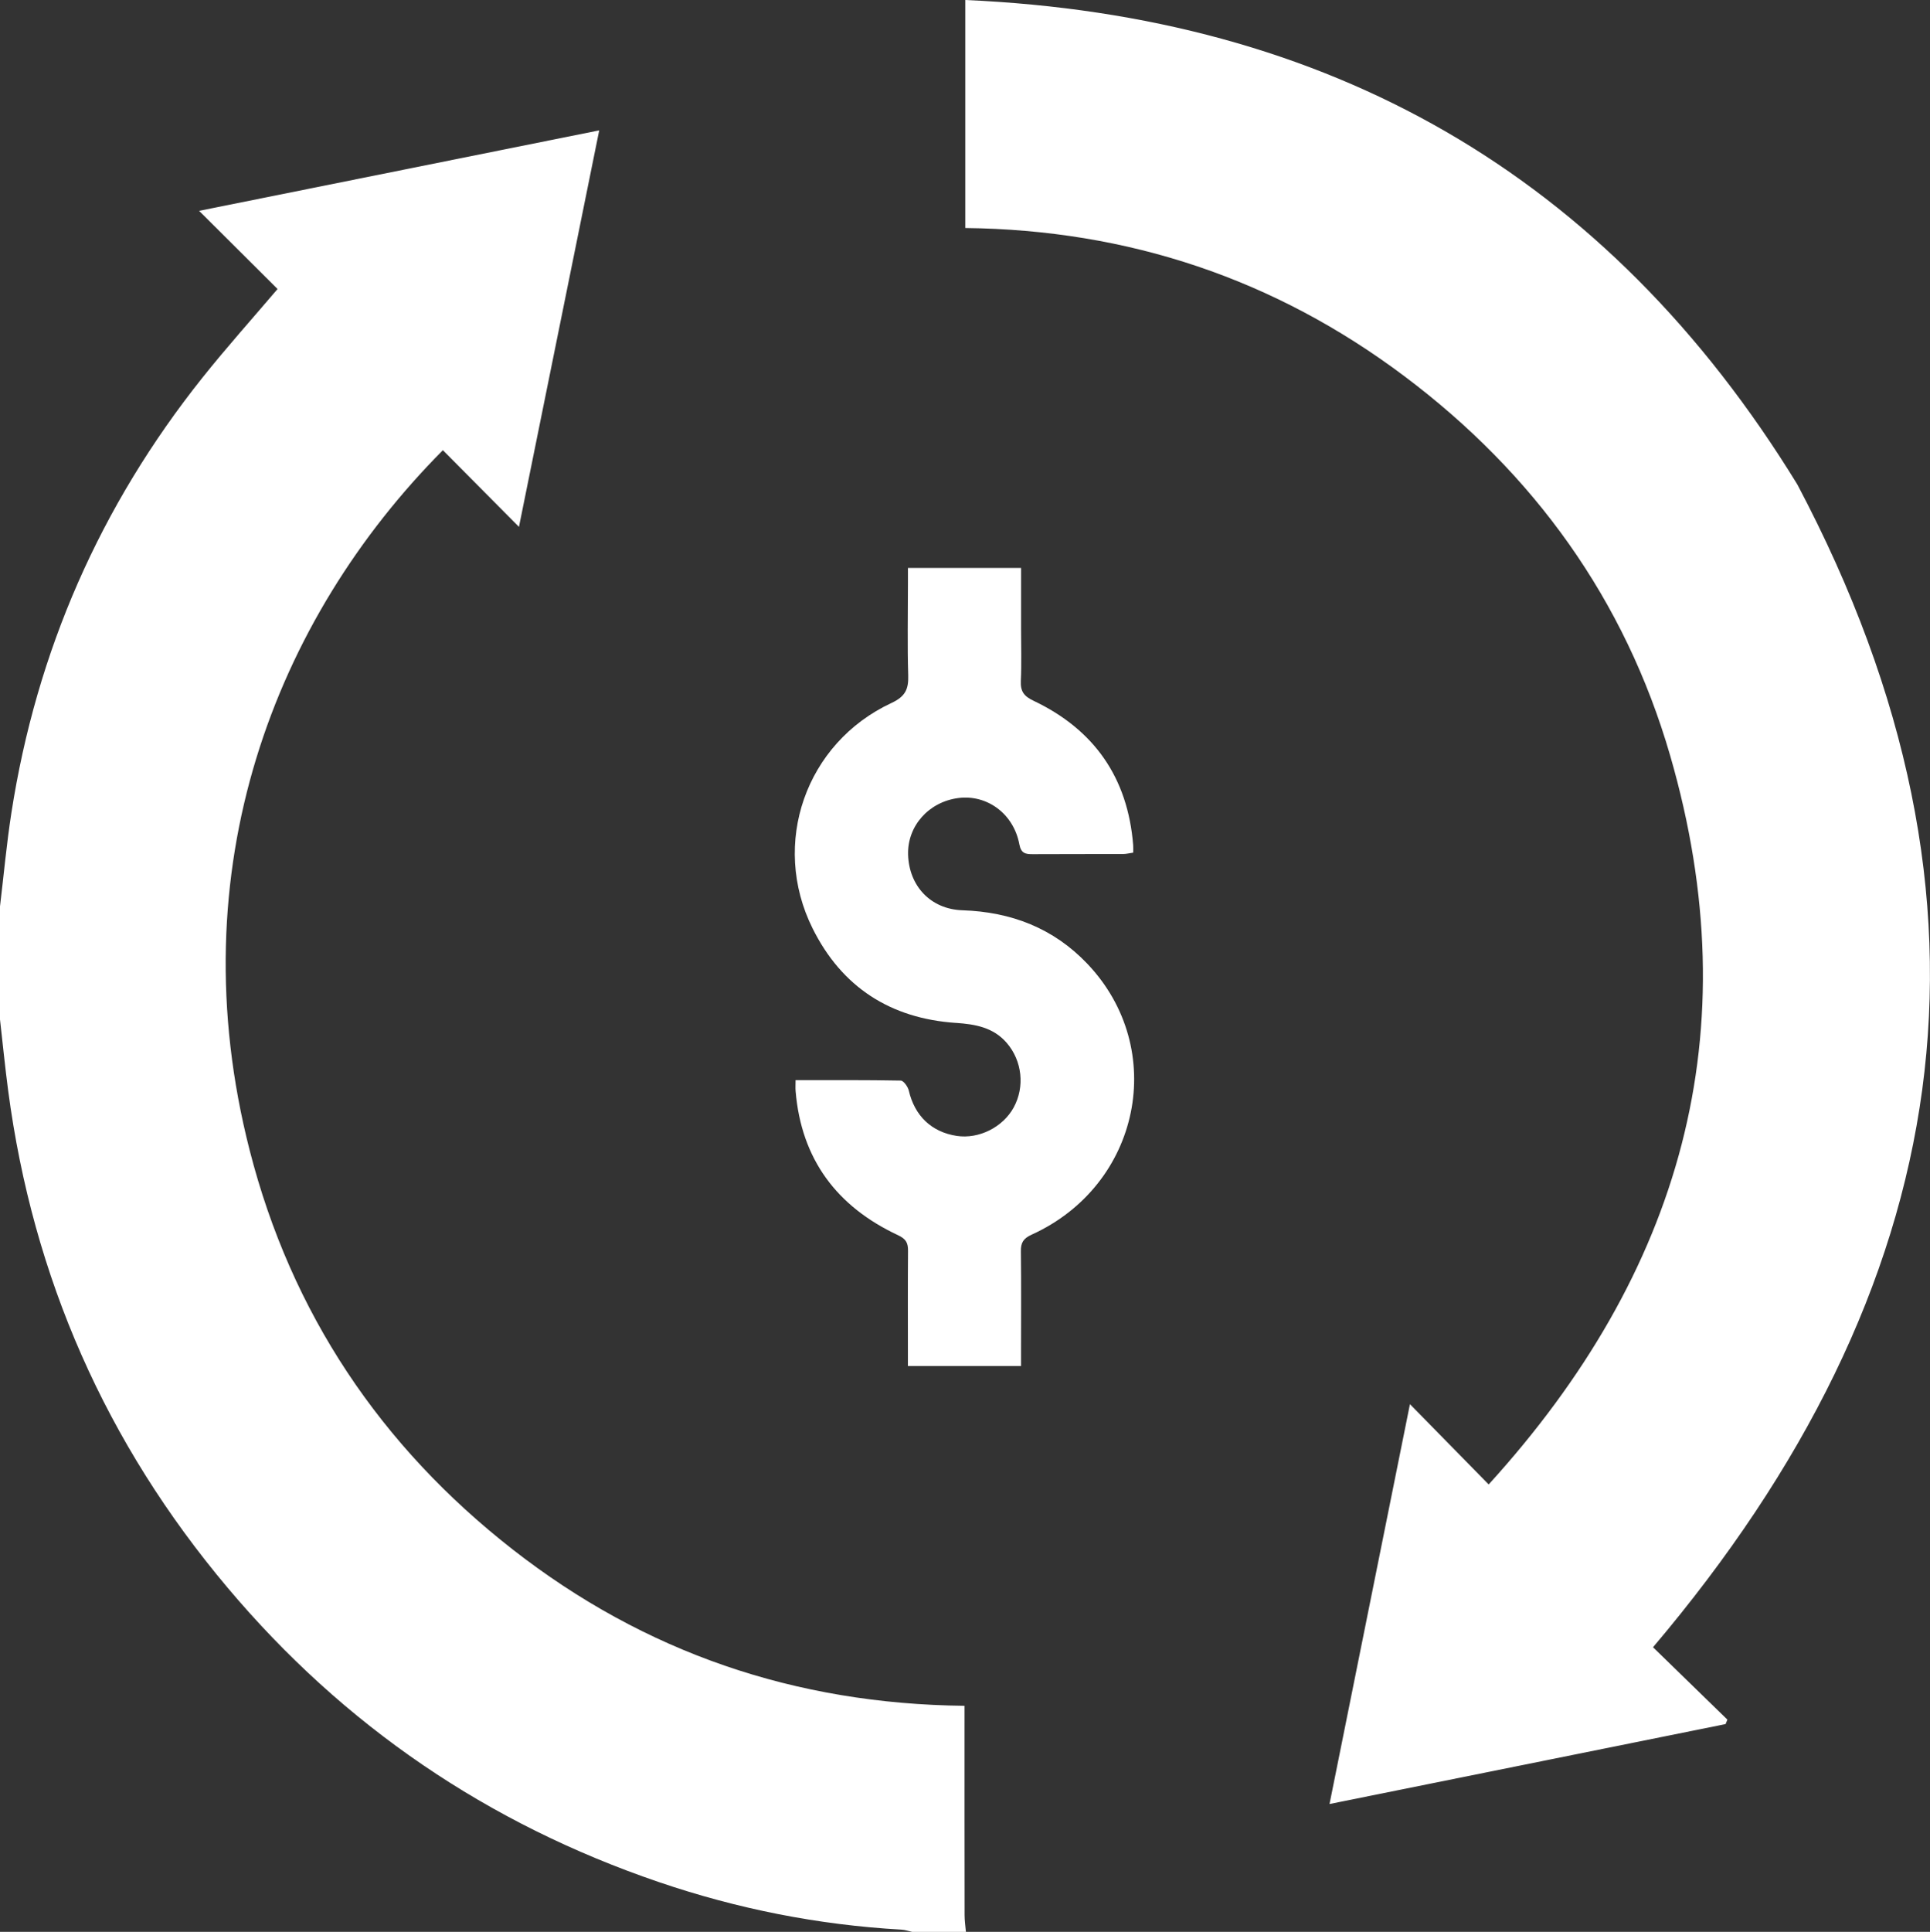 <?xml version="1.0" encoding="UTF-8"?>
<svg id="Capa_2" xmlns="http://www.w3.org/2000/svg" viewBox="0 0 49.343 49.379">
  <rect x="0" y="0" width="49.343" height="49.379" fill="#333333" stroke="none"/>
  <defs>
    <style>
      .cls-1 {
        fill: #fff;
      }
    </style>
  </defs>
  <g id="Capa_1-2" data-name="Capa_1">
    <g>
      <path class="cls-1" d="M0,23.168c.096-.797.168-1.597.291-2.389.642-4.139,2.273-7.849,4.883-11.124.614-.77,1.272-1.504,1.922-2.268-.647-.644-1.29-1.286-2.006-1.998,3.458-.695,6.813-1.37,10.23-2.057-.692,3.42-1.37,6.766-2.052,10.135-.665-.67-1.305-1.315-1.945-1.96-4.298,4.324-6.779,10.716-4.939,17.899,1.064,4.155,3.346,7.561,6.725,10.2,3.371,2.632,7.222,3.949,11.55,3.995v.442c0,1.636-.001,3.273.002,4.909 0.0.142.022.285.034.428h-1.372c-.092-.02-.184-.053-.277-.058-2.124-.12-4.191-.53-6.203-1.216-4.368-1.489-8.049-3.99-11.023-7.522-3.106-3.688-4.979-7.924-5.611-12.706-.08-.605-.14-1.213-.209-1.82,0-.963,0-1.925,0-2.888Z"/>
      <path class="cls-1" d="M36.048,35.892c.698.712,1.343,1.369,2.012,2.051,4.92-5.406,6.688-11.563,4.64-18.63-1.155-3.984-3.482-7.21-6.795-9.697-3.313-2.487-7.062-3.742-11.226-3.788V0c9.291.409,16.408,4.45,21.273,12.384,5.694,10.754,4.049,20.587-3.69,29.72.599.583,1.25,1.217,1.901,1.85-.015.038-.031.076-.046.114-3.356.677-6.712,1.354-10.126,2.043.688-3.418,1.364-6.776,2.056-10.219Z"/>
      <path class="cls-1" d="M24.439,26.146c-1.672-.114-2.916-.912-3.664-2.416-1.077-2.165-.178-4.739,2.016-5.761.349-.162.44-.348.429-.701-.024-.781-.007-1.564-.007-2.346v-.404h2.892c0,.521,0,1.036,0,1.55,0,.445.015.891-.006,1.335-.012.266.076.391.325.509,1.552.737,2.41,1.968,2.547,3.689.005.058.001.117.001.193-.099.014-.179.035-.258.035-.77.003-1.54-.001-2.31.004-.187.001-.299-.019-.343-.253-.146-.779-.823-1.276-1.558-1.182-.758.097-1.308.716-1.286,1.448.024.797.572,1.393,1.388,1.421,1.25.042,2.328.458,3.193,1.366,2.075,2.178,1.362,5.661-1.42,6.924-.213.097-.281.204-.278.426.011.842.004,1.684.004,2.526,0,.13,0,.26,0,.408h-2.892c0-.13,0-.258,0-.385,0-.854-.004-1.708.003-2.562.002-.203-.054-.304-.258-.399-1.561-.731-2.47-1.938-2.616-3.681-.007-.081-.001-.163-.001-.281.915,0,1.802-.006,2.689.011.073.002.183.157.206.256.148.642.58,1.06,1.225,1.158.567.086,1.18-.221,1.457-.728.287-.526.218-1.191-.18-1.651-.343-.396-.804-.476-1.3-.51"/>
    </g>
  </g>
</svg>